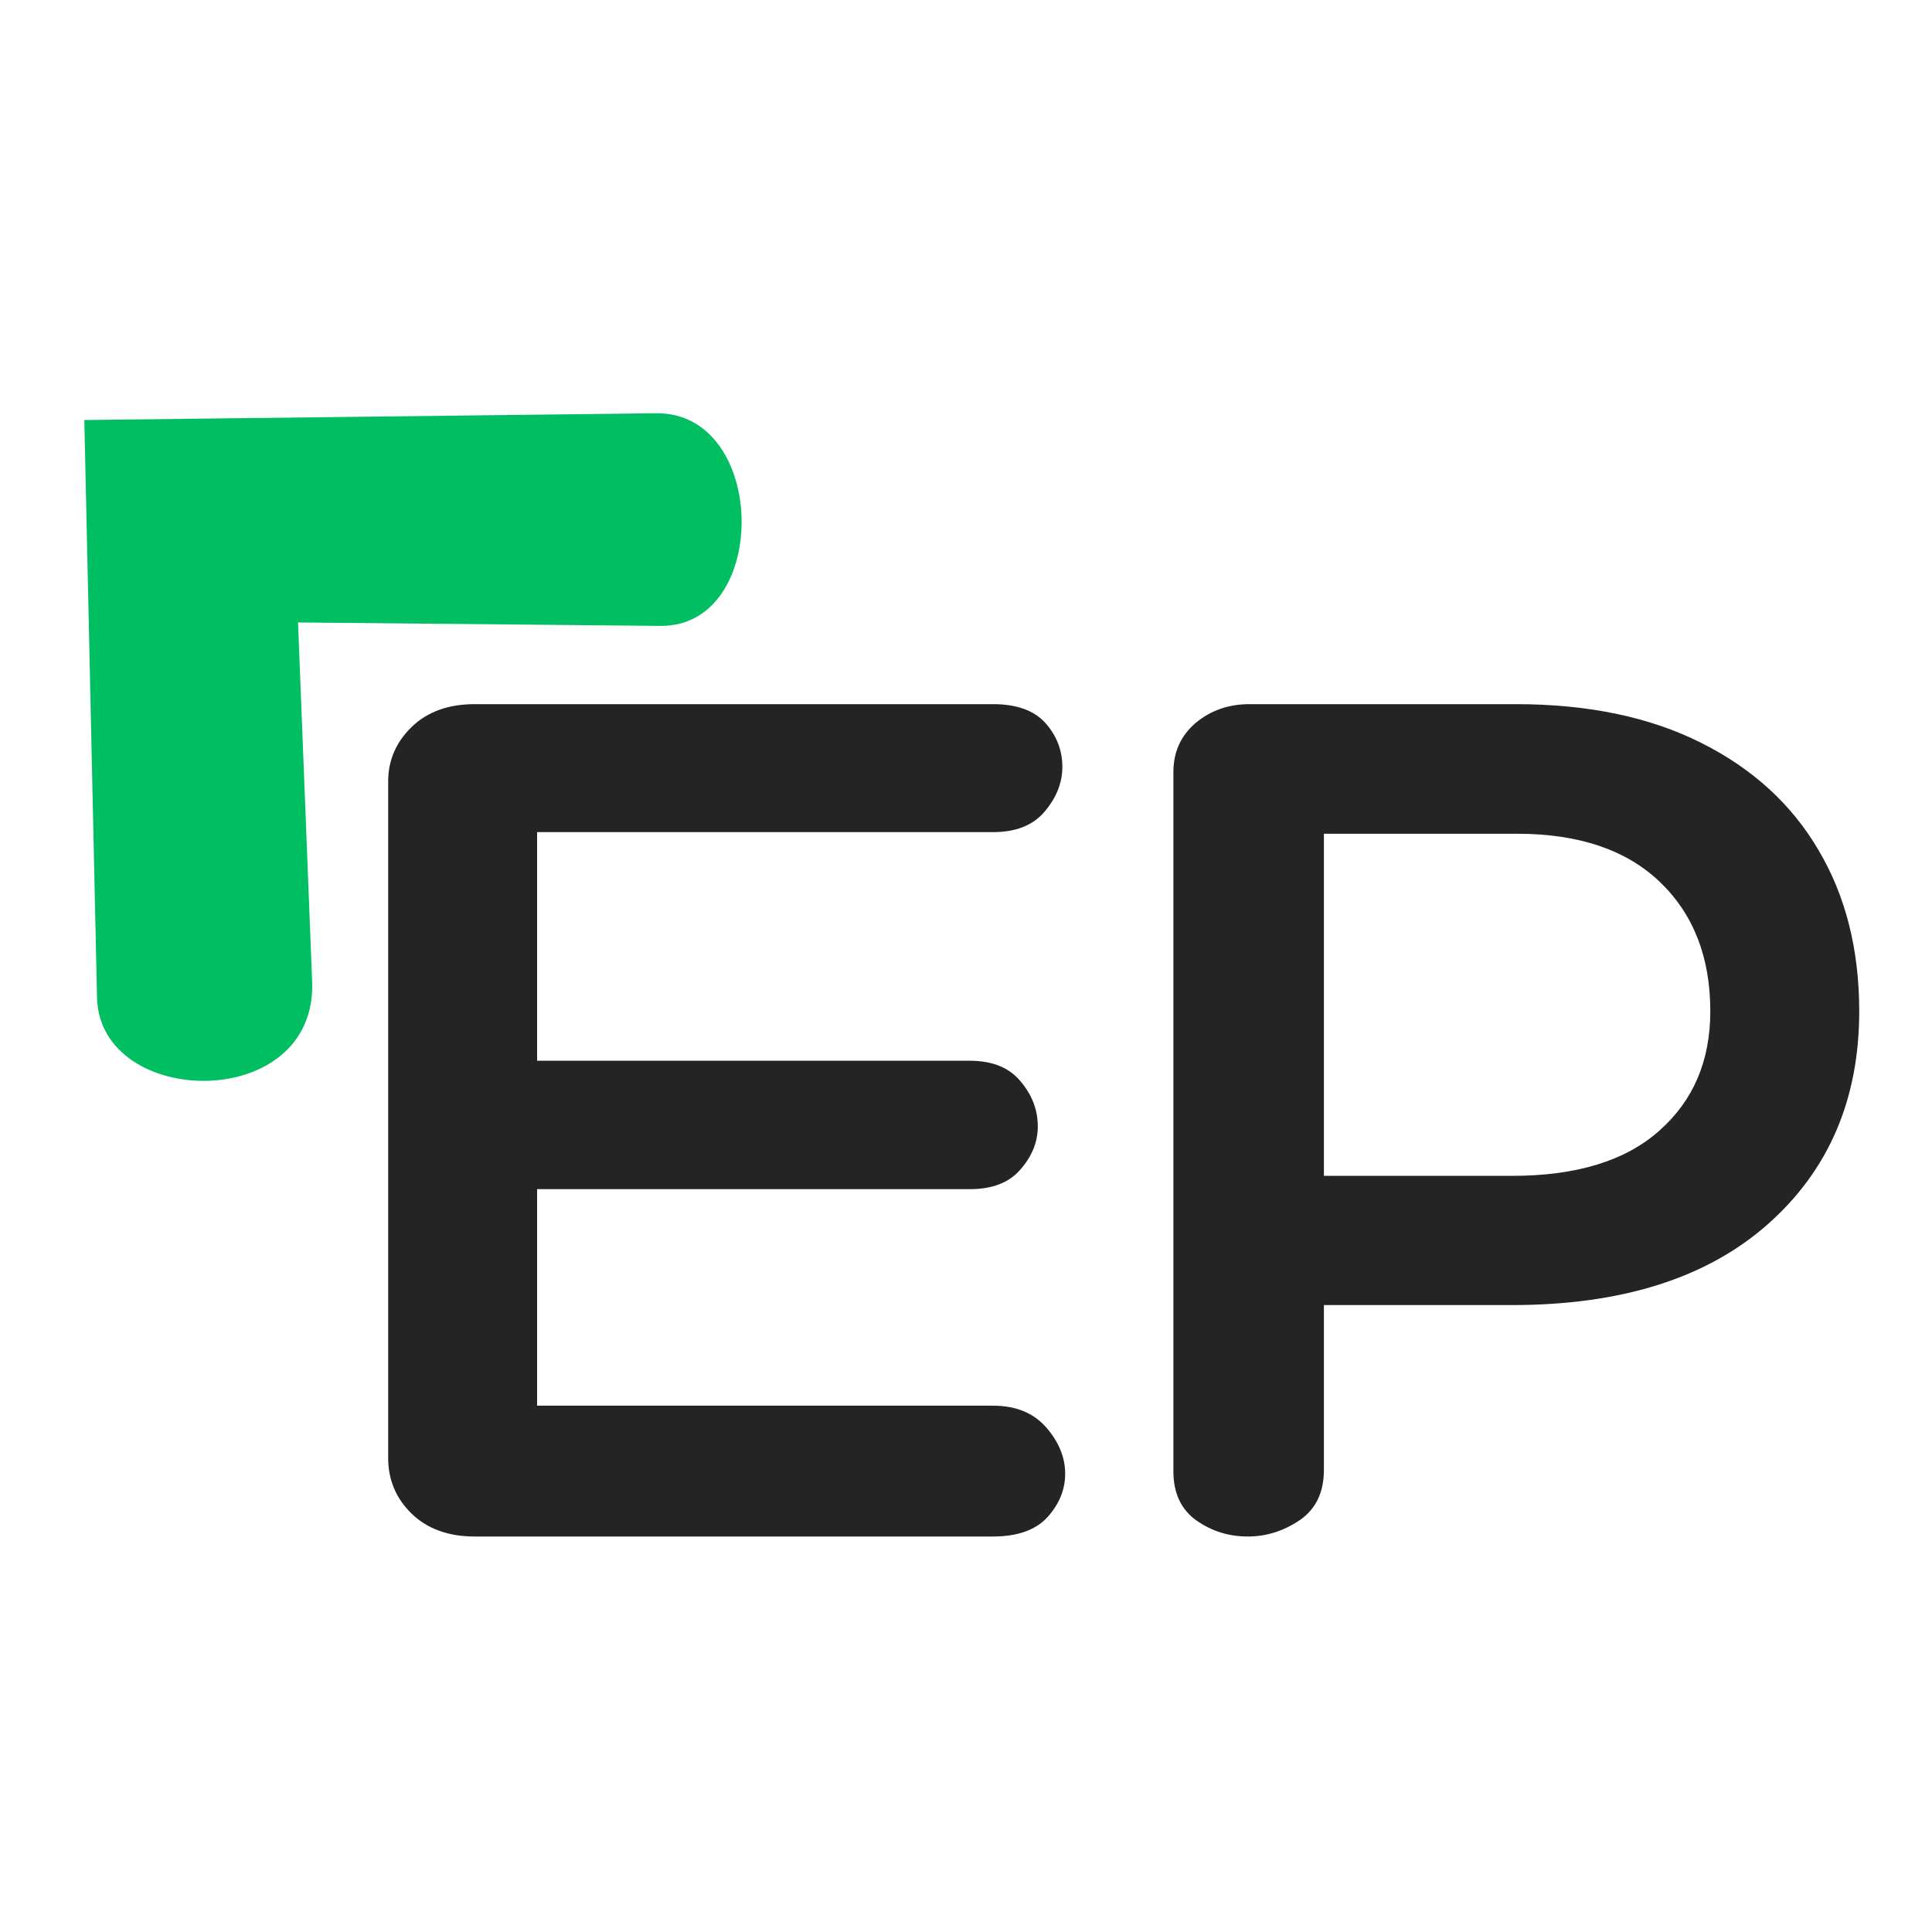 <svg xmlns="http://www.w3.org/2000/svg" xmlns:xlink="http://www.w3.org/1999/xlink" width="100" zoomAndPan="magnify" viewBox="0 0 75 75" height="100" preserveAspectRatio="xMidYMid meet" version="1.2"><defs><clipPath id="59e63bc24c"><path d="M 3 16 L 29 16 L 29 42 L 3 42 Z M 3 16 "/></clipPath><clipPath id="3c5f629804"><path d="M 8.402 47.359 L -10.109 29.824 L 15.68 2.598 L 34.191 20.133 Z M 8.402 47.359 "/></clipPath><clipPath id="cae5049fe6"><path d="M 8.402 47.359 L -10.109 29.824 L 15.68 2.598 L 34.191 20.133 Z M 8.402 47.359 "/></clipPath></defs><g id="0d1ece5f4d"><rect x="0" width="75" y="0" height="75" style="fill:#ffffff;fill-opacity:1;stroke:none;"/><rect x="0" width="75" y="0" height="75" style="fill:#ffffff;fill-opacity:1;stroke:none;"/><g style="fill:#242424;fill-opacity:1;"><g transform="translate(12.131, 59.647)"><path style="stroke:none" d="M 26.422 -5.078 C 27.305 -5.078 27.992 -4.797 28.484 -4.234 C 28.973 -3.672 29.219 -3.07 29.219 -2.438 C 29.219 -1.82 28.988 -1.258 28.531 -0.75 C 28.07 -0.25 27.367 0 26.422 0 L 6.297 0 C 5.273 0 4.457 -0.297 3.844 -0.891 C 3.238 -1.484 2.938 -2.203 2.938 -3.047 L 2.938 -29.312 C 2.938 -30.125 3.238 -30.828 3.844 -31.422 C 4.457 -32.016 5.273 -32.312 6.297 -32.312 L 26.422 -32.312 C 27.336 -32.312 28.016 -32.066 28.453 -31.578 C 28.891 -31.086 29.109 -30.52 29.109 -29.875 C 29.109 -29.258 28.879 -28.68 28.422 -28.141 C 27.973 -27.609 27.305 -27.344 26.422 -27.344 L 8.719 -27.344 L 8.719 -18.469 L 25.516 -18.469 C 26.391 -18.469 27.047 -18.203 27.484 -17.672 C 27.93 -17.148 28.156 -16.566 28.156 -15.922 C 28.156 -15.316 27.93 -14.758 27.484 -14.25 C 27.047 -13.738 26.391 -13.484 25.516 -13.484 L 8.719 -13.484 L 8.719 -5.078 Z M 26.422 -5.078 "/></g></g><g style="fill:#242424;fill-opacity:1;"><g transform="translate(42.613, 59.647)"><path style="stroke:none" d="M 8.781 -8.984 L 8.781 -2.594 C 8.781 -1.707 8.461 -1.051 7.828 -0.625 C 7.203 -0.207 6.535 0 5.828 0 C 5.086 0 4.422 -0.207 3.828 -0.625 C 3.234 -1.051 2.938 -1.688 2.938 -2.531 L 2.938 -29.672 C 2.938 -30.453 3.223 -31.086 3.797 -31.578 C 4.379 -32.066 5.078 -32.312 5.891 -32.312 L 16.234 -32.312 C 19.035 -32.312 21.43 -31.812 23.422 -30.812 C 25.422 -29.812 26.941 -28.422 27.984 -26.641 C 29.035 -24.867 29.562 -22.785 29.562 -20.391 C 29.562 -16.973 28.379 -14.219 26.016 -12.125 C 23.648 -10.031 20.336 -8.984 16.078 -8.984 Z M 8.781 -27.281 L 8.781 -14 L 16.078 -14 C 18.578 -14 20.484 -14.582 21.797 -15.75 C 23.117 -16.914 23.781 -18.461 23.781 -20.391 C 23.781 -22.484 23.129 -24.156 21.828 -25.406 C 20.523 -26.656 18.676 -27.281 16.281 -27.281 Z M 8.781 -27.281 "/></g></g><g clip-rule="nonzero" clip-path="url(#59e63bc24c)"><g clip-rule="nonzero" clip-path="url(#3c5f629804)"><g clip-rule="nonzero" clip-path="url(#cae5049fe6)"><path style=" stroke:none;fill-rule:nonzero;fill:#00bf63;fill-opacity:1;" d="M 3.273 16.305 L 3.766 38.723 C 3.863 43.055 12.32 43.223 12.117 38.098 L 11.57 24.164 L 25.637 24.297 C 29.918 24.336 29.816 15.992 25.469 16.043 Z M 3.273 16.305 "/></g></g></g></g></svg>